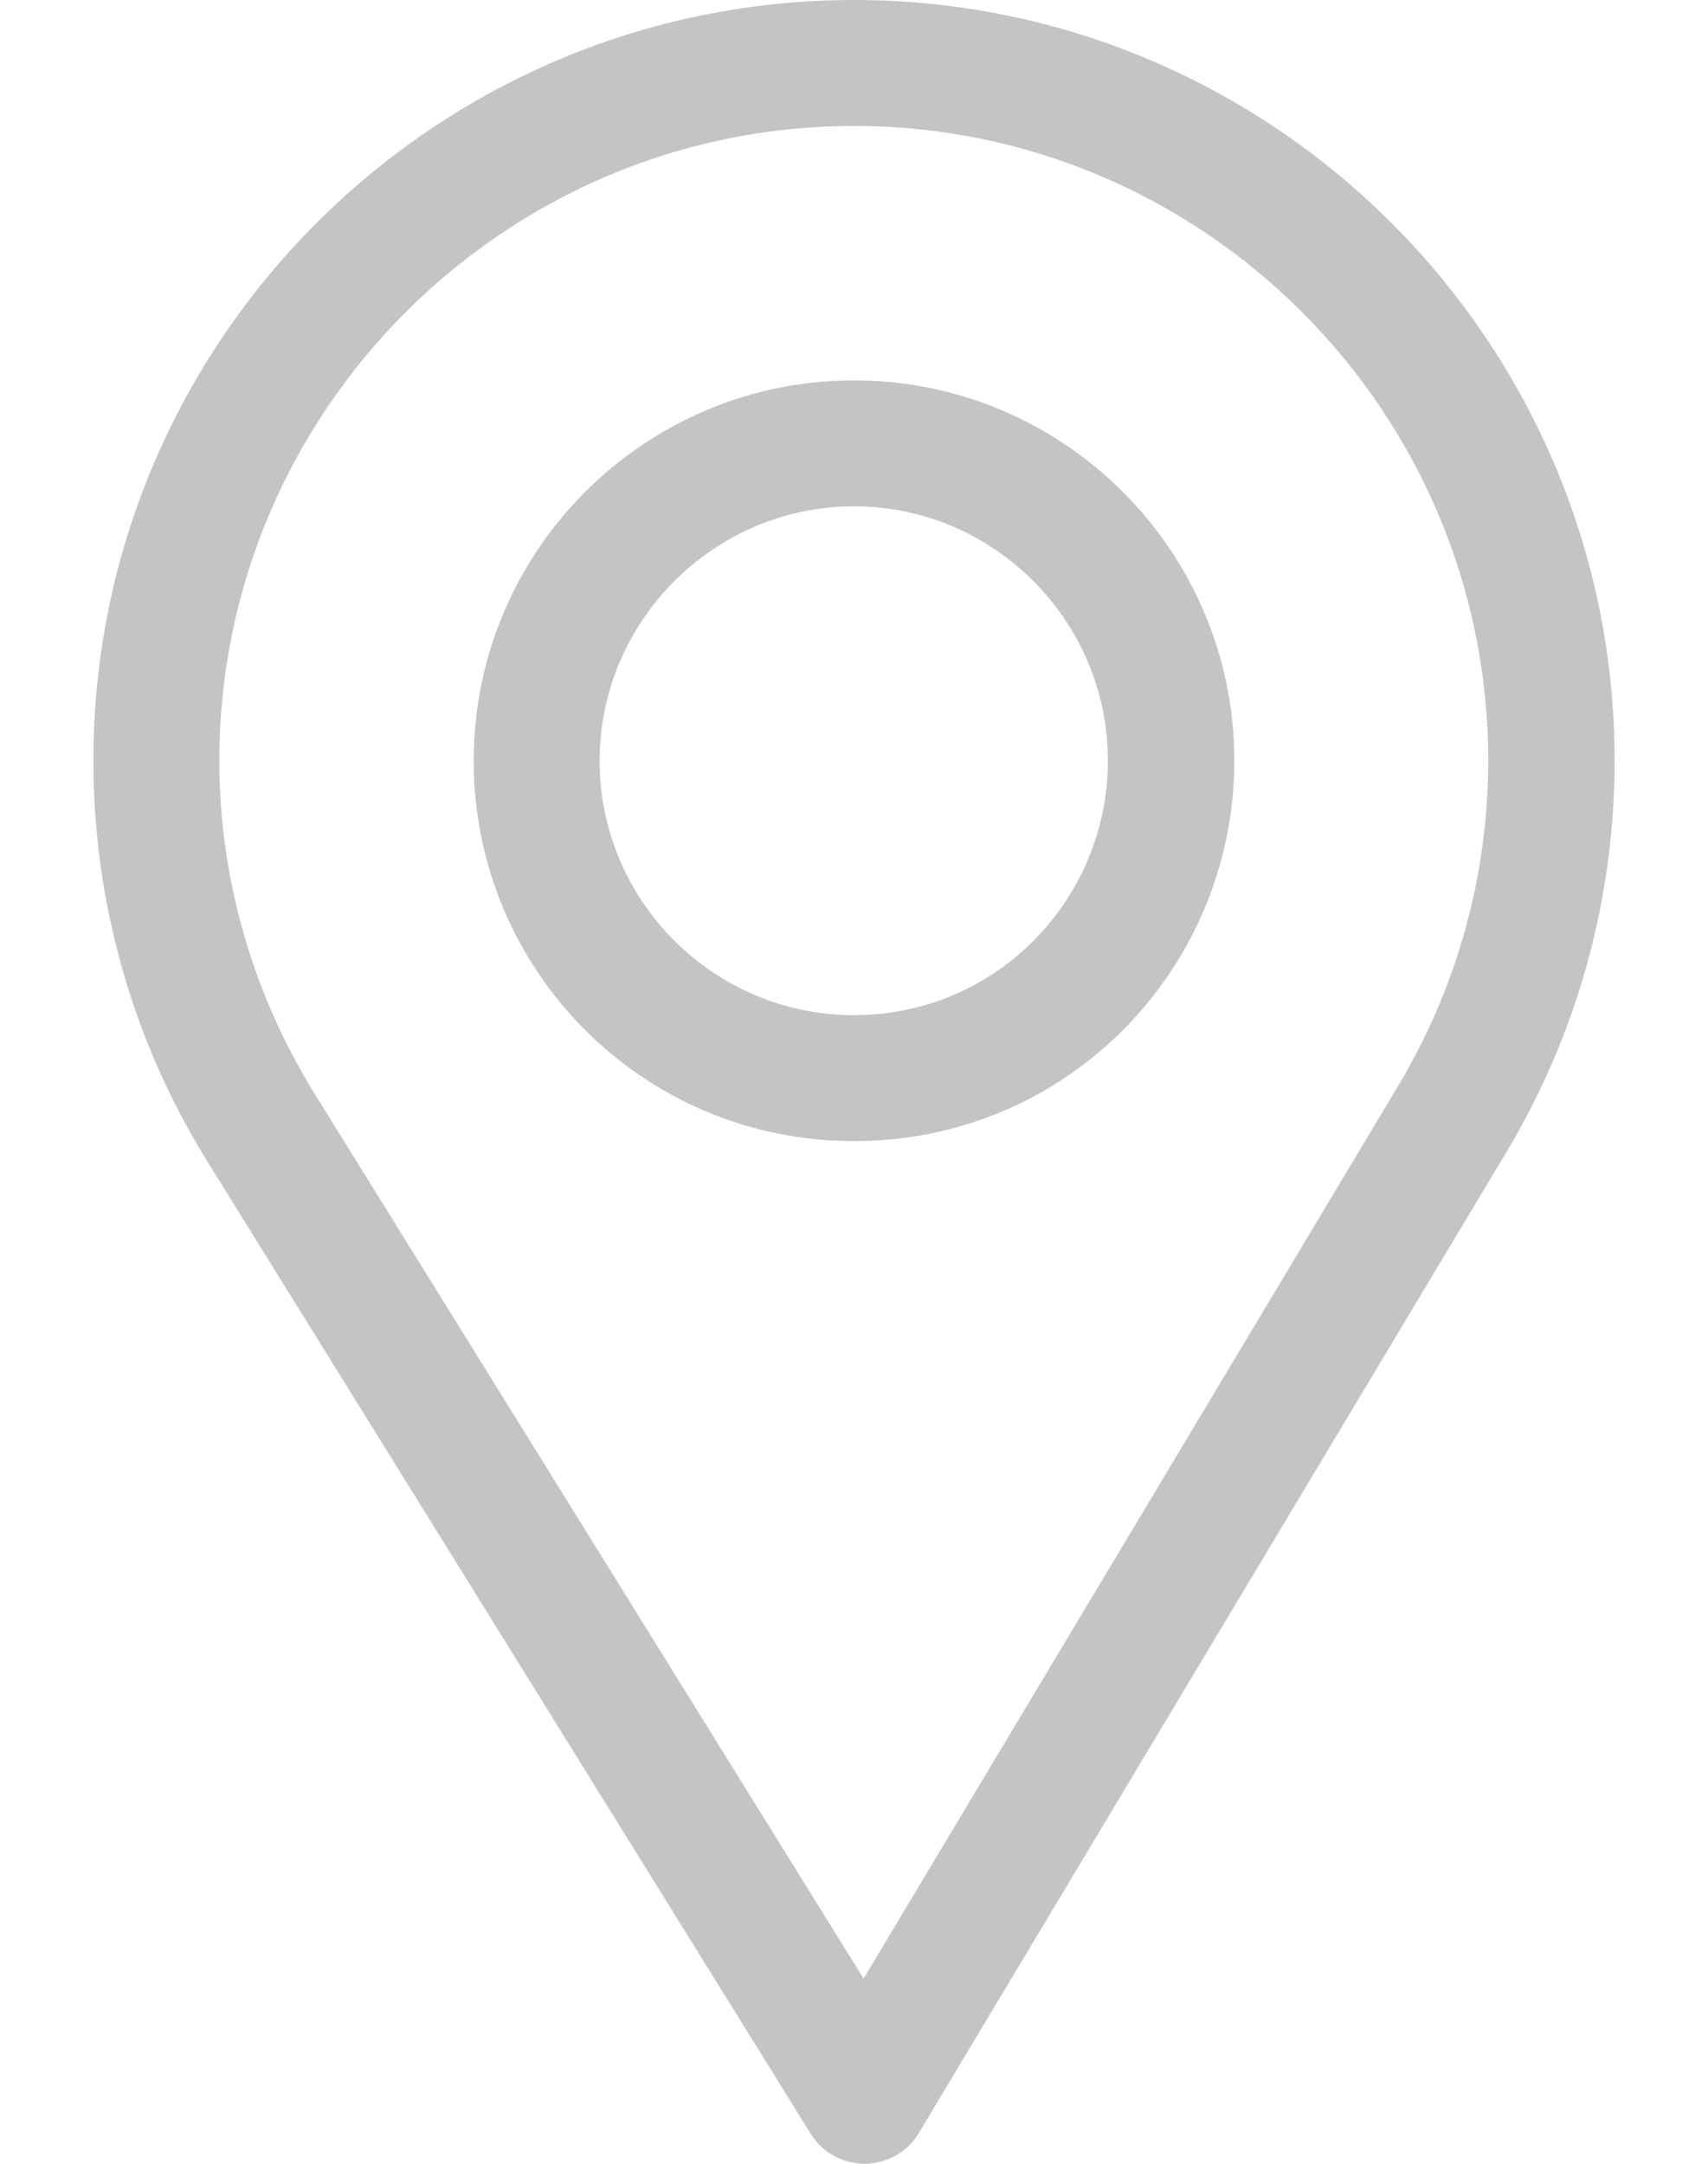 <svg width="15" height="19" viewBox="0 0 15 19" fill="none" xmlns="http://www.w3.org/2000/svg">
<path d="M7.5 0C3.817 0 0.82 2.997 0.82 6.68C0.82 7.924 1.165 9.139 1.817 10.192L7.12 18.737C7.221 18.901 7.4 19 7.593 19C7.594 19 7.596 19 7.597 19C7.791 18.998 7.971 18.896 8.07 18.729L13.238 10.102C13.854 9.071 14.18 7.887 14.18 6.68C14.18 2.997 11.183 0 7.5 0ZM12.282 9.53L7.584 17.374L2.764 9.606C2.221 8.729 1.926 7.717 1.926 6.68C1.926 3.61 4.431 1.106 7.5 1.106C10.569 1.106 13.07 3.61 13.07 6.68C13.07 7.686 12.795 8.672 12.282 9.53Z" fill="#C4C4C4"/>
<path d="M7.5 3.34C5.658 3.34 4.16 4.838 4.16 6.68C4.16 8.51 5.634 10.02 7.5 10.02C9.389 10.02 10.84 8.489 10.84 6.68C10.84 4.838 9.342 3.34 7.5 3.34ZM7.5 8.914C6.266 8.914 5.266 7.91 5.266 6.68C5.266 5.452 6.272 4.446 7.5 4.446C8.728 4.446 9.73 5.452 9.73 6.68C9.73 7.893 8.754 8.914 7.5 8.914Z" fill="#C4C4C4"/>
</svg>
